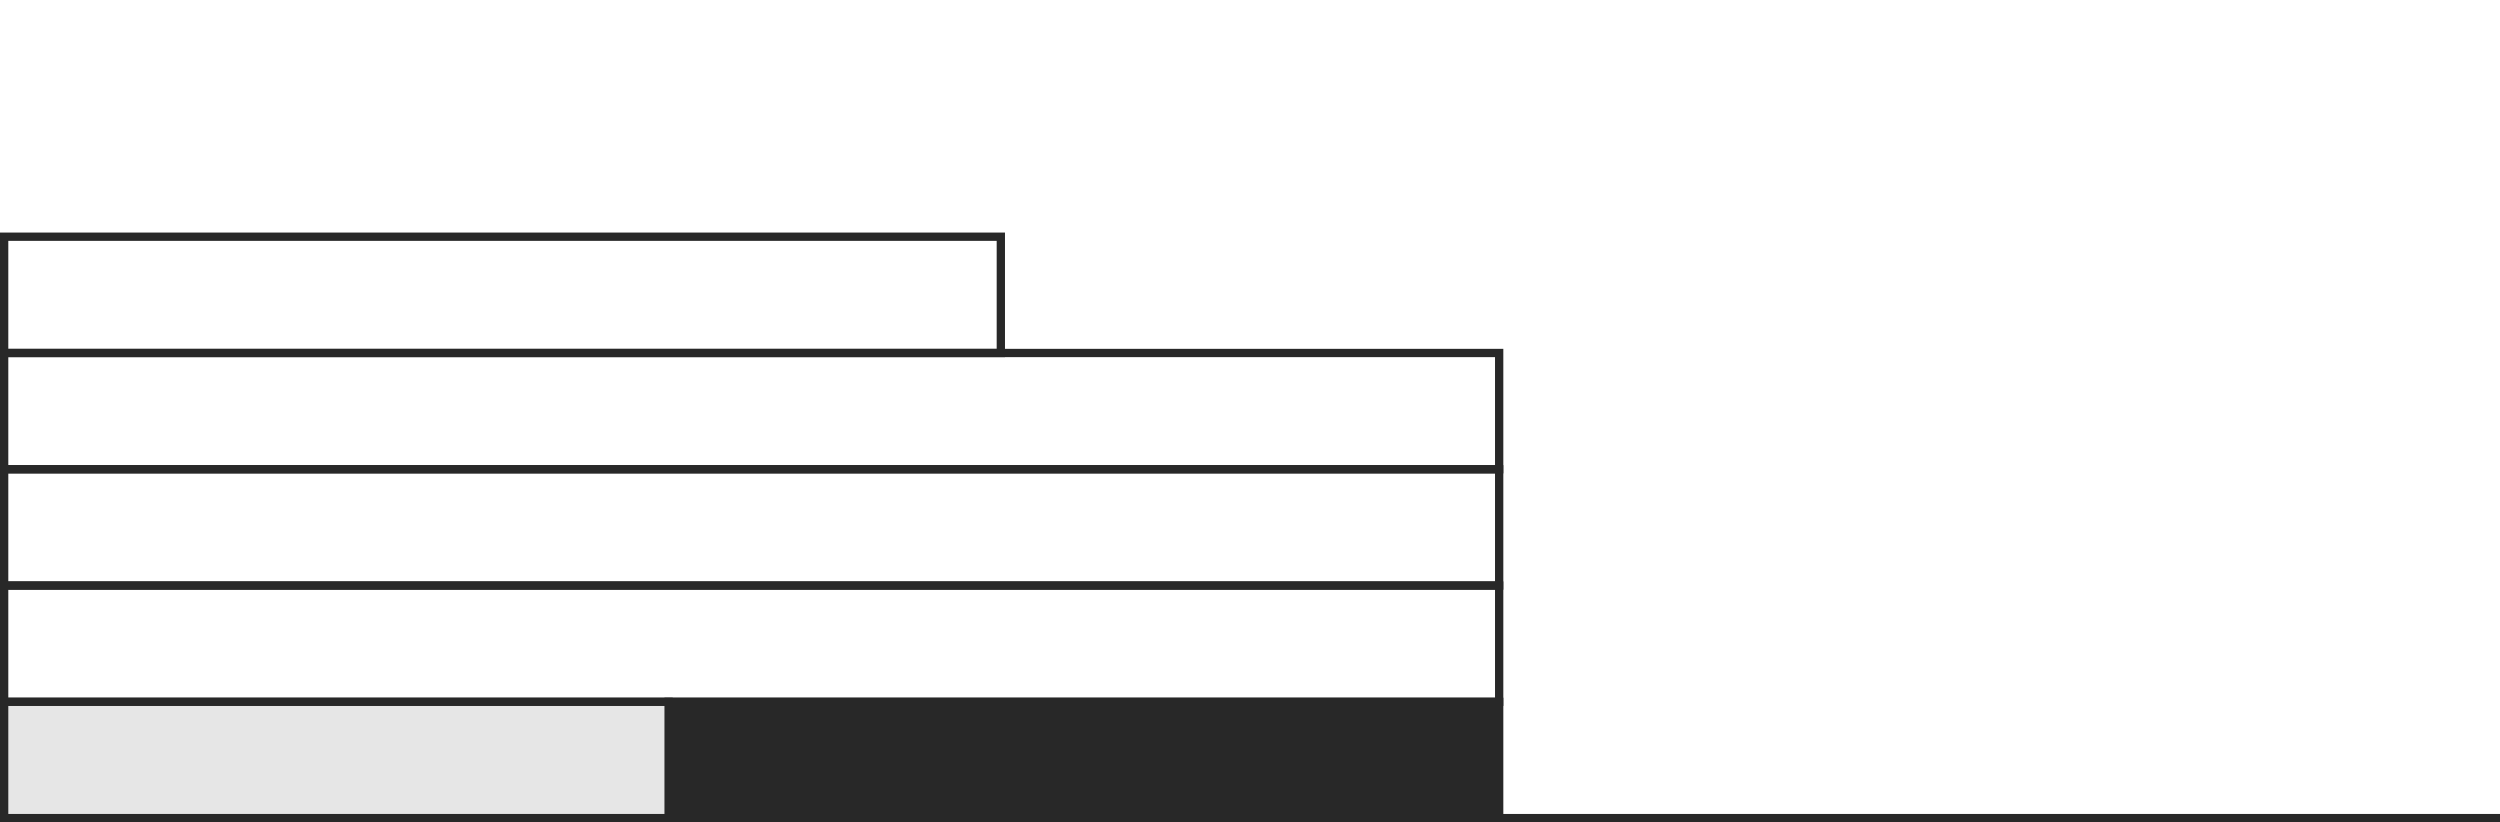 <?xml version="1.0" encoding="utf-8"?>
<!-- Generator: Adobe Illustrator 16.0.0, SVG Export Plug-In . SVG Version: 6.00 Build 0)  -->
<!DOCTYPE svg PUBLIC "-//W3C//DTD SVG 1.1//EN" "http://www.w3.org/Graphics/SVG/1.1/DTD/svg11.dtd">
<svg version="1.1" id="Layer_1" xmlns="http://www.w3.org/2000/svg" xmlns:xlink="http://www.w3.org/1999/xlink" x="0px" y="0px"
	 width="301px" height="99px" viewBox="0 0 301 99" enable-background="new 0 0 301 99" xml:space="preserve">
<g>
	<rect x="0.5" y="14.5" fill="none" width="120" height="14"/>
	<rect x="0.5" y="0.5" fill="none" width="120" height="14"/>
	<rect x="0.5" y="28.5" fill="none" stroke="#282828" stroke-miterlimit="10" width="120" height="14"/>
	<rect x="0.5" y="42.5" fill="none" stroke="#282828" stroke-miterlimit="10" width="180" height="14"/>
	<rect x="0.5" y="56.5" fill="none" stroke="#282828" stroke-miterlimit="10" width="180" height="14"/>
	<rect x="0.5" y="70.5" fill="none" stroke="#282828" stroke-miterlimit="10" width="180" height="14"/>
	<rect x="80.5" y="84.5" fill="#282828" stroke="#282828" stroke-miterlimit="10" width="100" height="14"/>
	<line fill="none" stroke="#282828" stroke-miterlimit="10" x1="301" y1="98.5" x2="180.5" y2="98.5"/>
</g>
<rect x="0.5" y="84.5" fill="#E6E6E6" stroke="#282828" stroke-miterlimit="10" width="80" height="14"/>
</svg>

